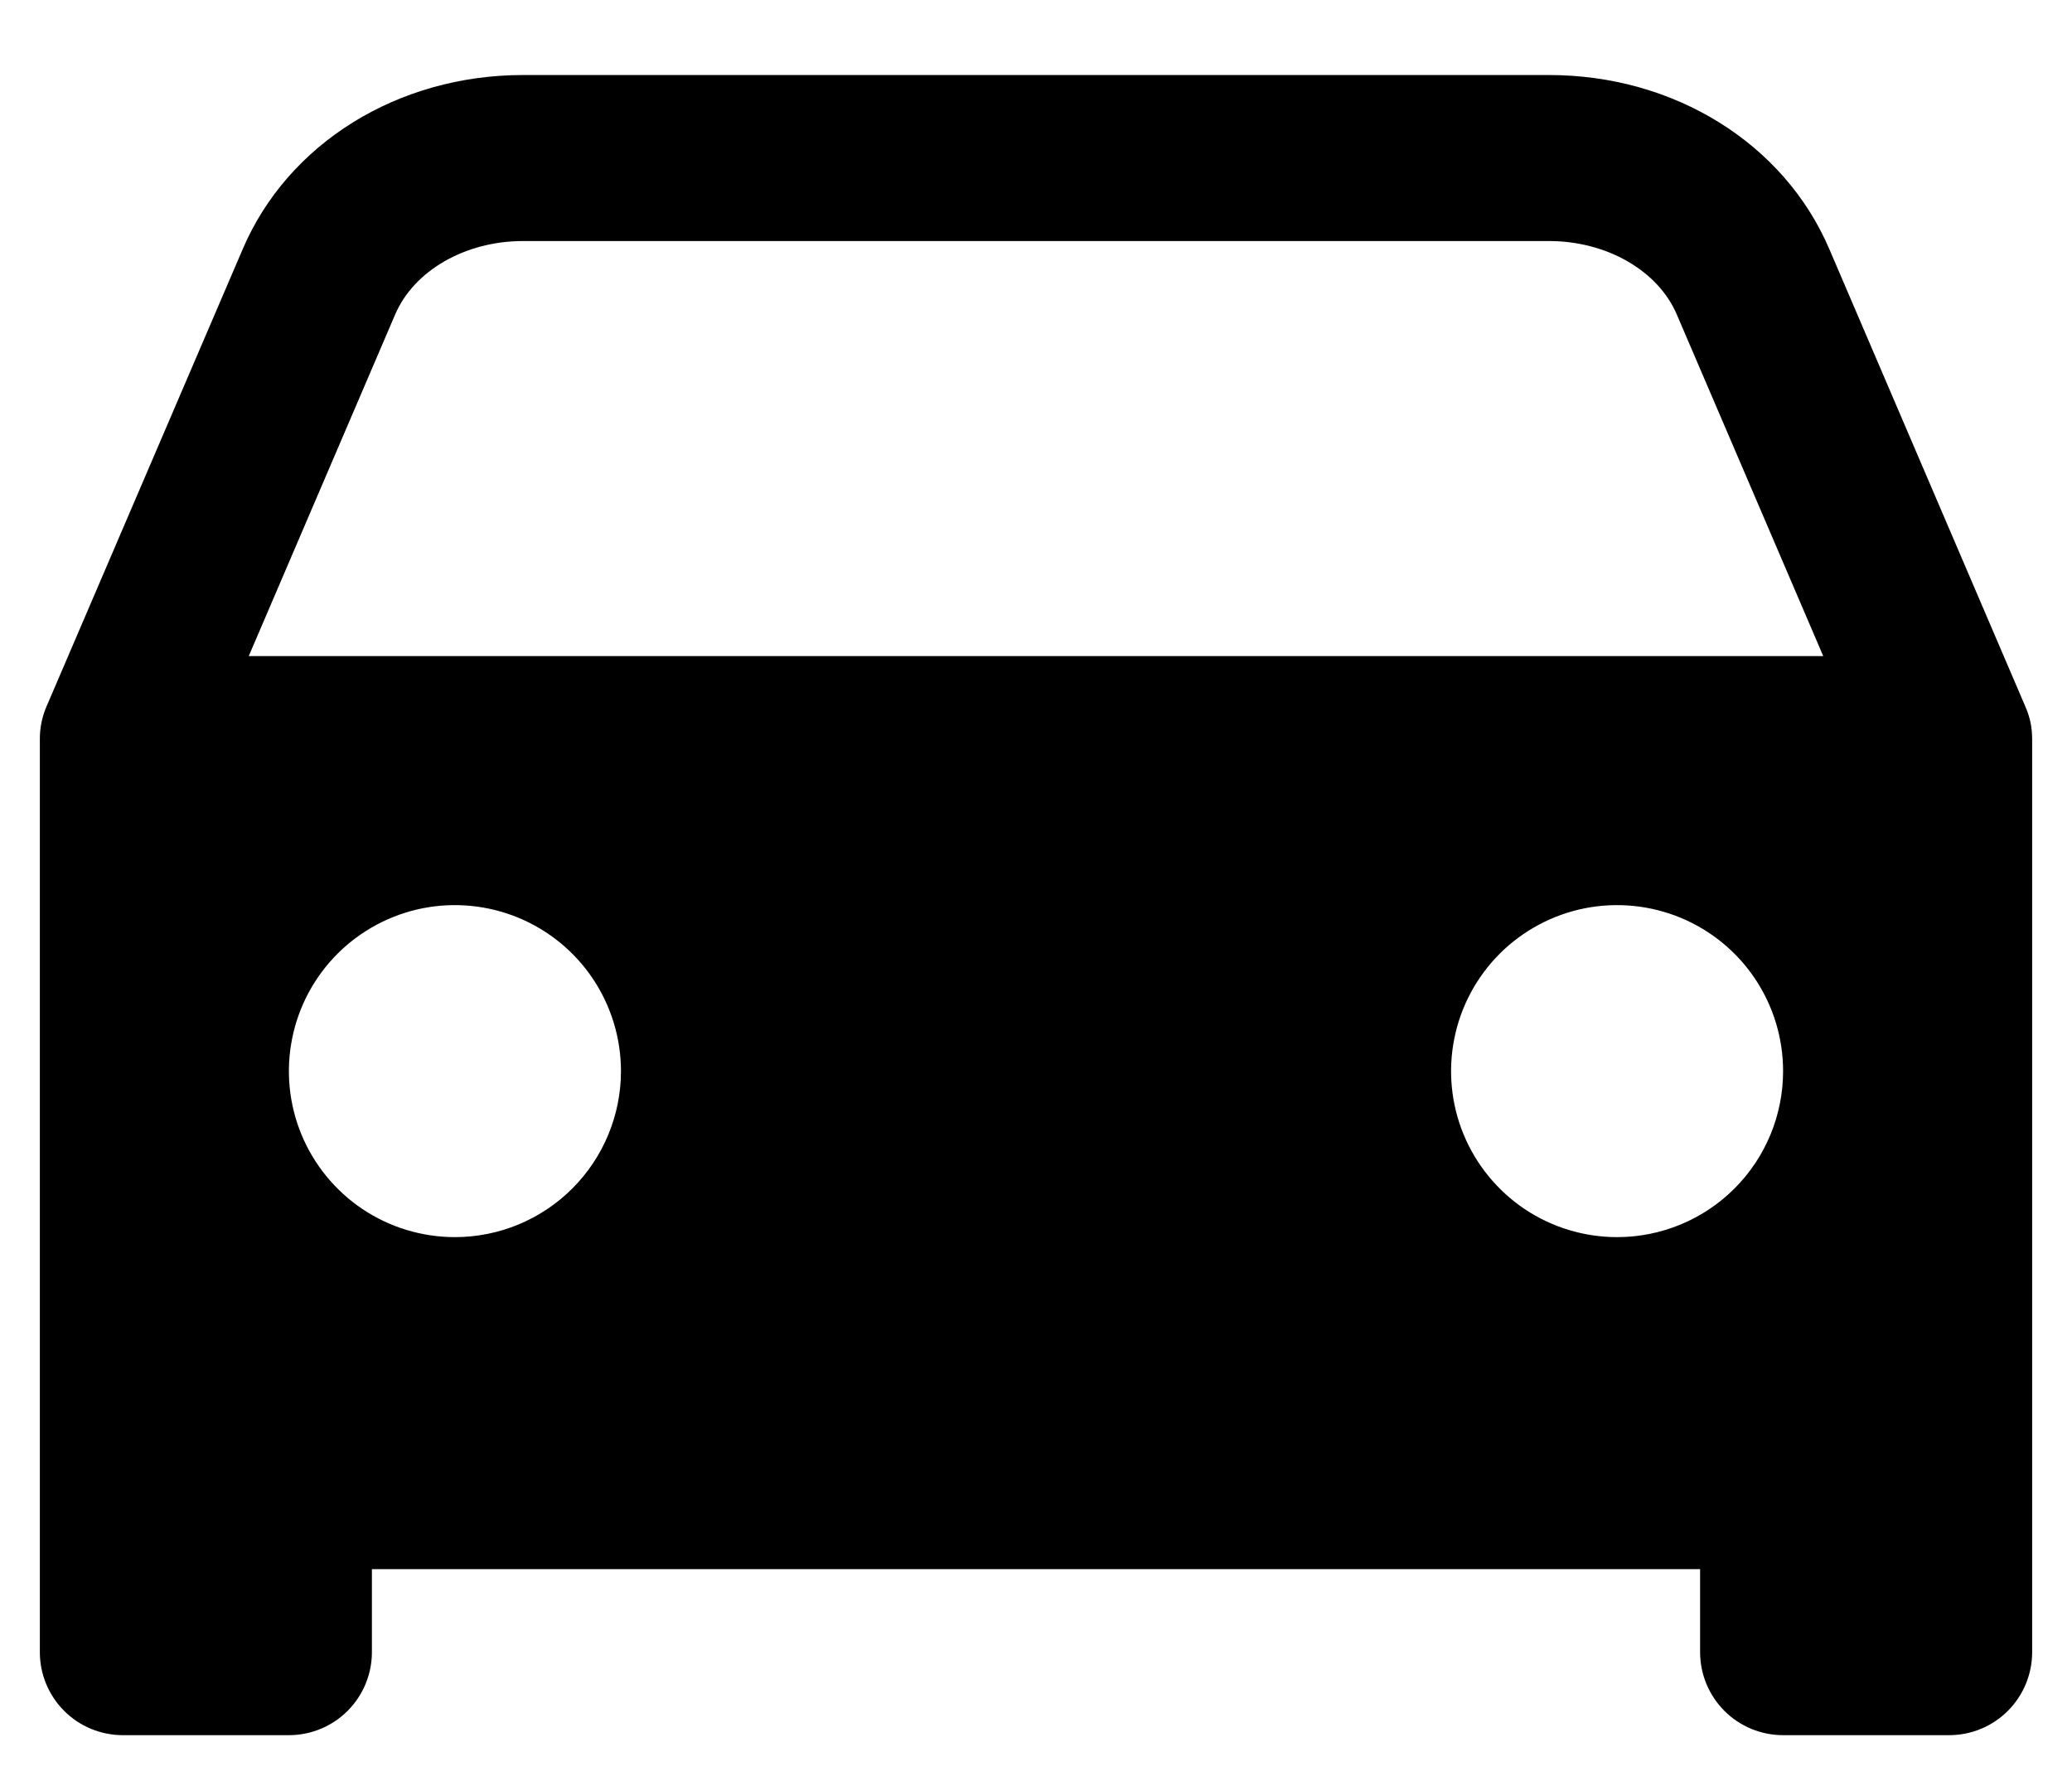 <svg width="35" height="30" viewBox="0 0 39 32" fill="none" xmlns="http://www.w3.org/2000/svg">
<path d="M38.219 12.884C38.197 12.78 38.164 12.68 38.121 12.583L34.432 3.974C33.581 1.984 31.512 0.698 29.157 0.698H9.843C7.49 0.698 5.419 1.984 4.569 3.974L0.876 12.583C0.792 12.777 0.749 12.987 0.75 13.198V30.386C0.75 30.8 0.915 31.198 1.208 31.491C1.501 31.784 1.898 31.948 2.313 31.948H5.438C5.852 31.948 6.249 31.784 6.542 31.491C6.835 31.198 7 30.8 7 30.386V28.823H32V30.386C32 30.8 32.165 31.198 32.458 31.491C32.751 31.784 33.148 31.948 33.562 31.948H36.688C37.102 31.948 37.499 31.784 37.792 31.491C38.085 31.198 38.25 30.8 38.25 30.386V13.198C38.25 13.093 38.24 12.987 38.219 12.884ZM8.563 22.573C7.944 22.573 7.34 22.39 6.826 22.047C6.312 21.703 5.912 21.215 5.675 20.644C5.439 20.073 5.377 19.445 5.498 18.839C5.618 18.232 5.916 17.676 6.353 17.238C6.79 16.802 7.347 16.504 7.953 16.383C8.559 16.263 9.187 16.325 9.758 16.561C10.329 16.798 10.818 17.198 11.161 17.712C11.504 18.226 11.688 18.83 11.688 19.448C11.688 20.277 11.358 21.072 10.772 21.658C10.186 22.244 9.391 22.573 8.563 22.573ZM30.438 22.573C29.819 22.573 29.215 22.39 28.701 22.047C28.188 21.703 27.787 21.215 27.55 20.644C27.314 20.073 27.252 19.445 27.373 18.839C27.493 18.232 27.791 17.676 28.228 17.238C28.665 16.802 29.222 16.504 29.828 16.383C30.434 16.263 31.062 16.325 31.633 16.561C32.204 16.798 32.693 17.198 33.036 17.712C33.379 18.226 33.562 18.83 33.562 19.448C33.562 20.277 33.233 21.072 32.647 21.658C32.061 22.244 31.266 22.573 30.438 22.573ZM4.682 11.636L7.438 5.205C7.792 4.379 8.758 3.823 9.843 3.823H29.157C30.241 3.823 31.208 4.379 31.561 5.205L34.318 11.636H4.682Z" fill="current"/>
</svg>
